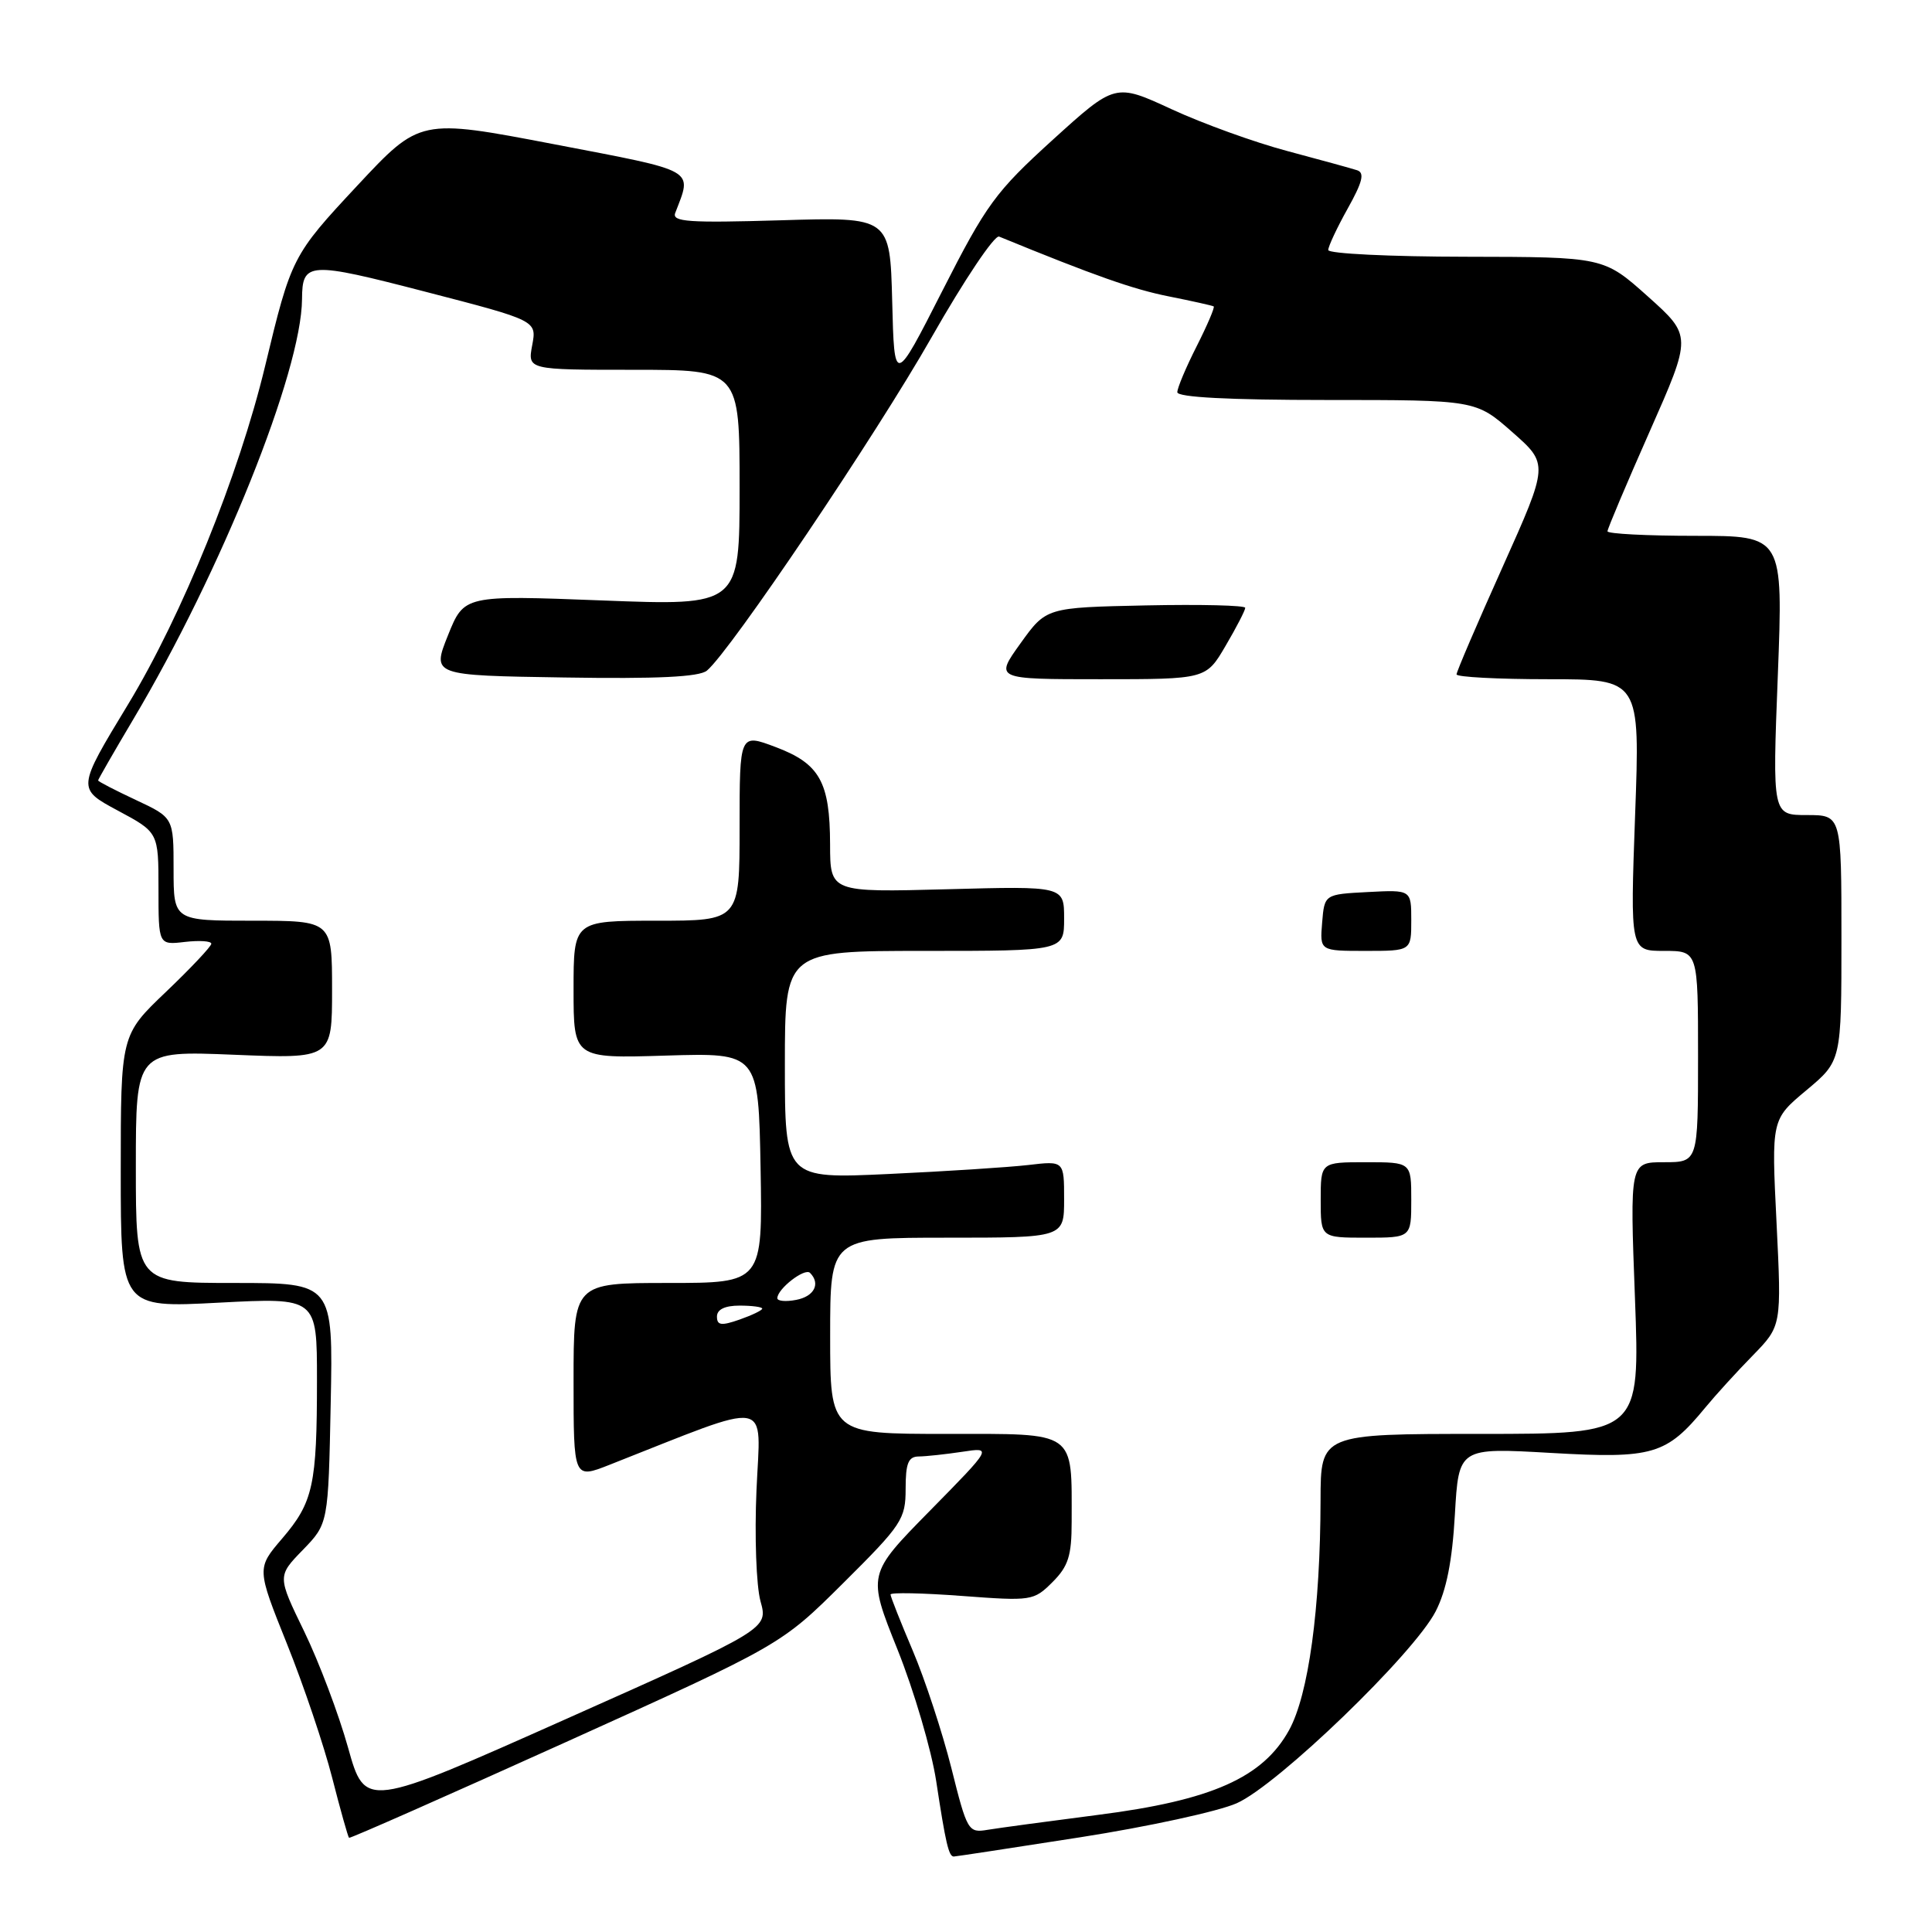 <?xml version="1.0" encoding="UTF-8" standalone="no"?>
<!DOCTYPE svg PUBLIC "-//W3C//DTD SVG 1.1//EN" "http://www.w3.org/Graphics/SVG/1.1/DTD/svg11.dtd" >
<svg xmlns="http://www.w3.org/2000/svg" xmlns:xlink="http://www.w3.org/1999/xlink" version="1.1" viewBox="0 0 256 256">
 <g >
 <path fill="currentColor"
d=" M 143.13 243.45 C 152.10 242.05 161.44 240.02 163.87 238.94 C 169.30 236.54 187.34 219.14 190.23 213.52 C 191.66 210.74 192.43 206.85 192.78 200.68 C 193.29 191.82 193.29 191.82 205.51 192.52 C 219.05 193.30 220.79 192.79 225.97 186.50 C 227.33 184.85 230.16 181.74 232.26 179.60 C 236.07 175.69 236.07 175.69 235.40 162.01 C 234.72 148.33 234.72 148.33 239.36 144.46 C 244.00 140.58 244.00 140.58 244.00 124.29 C 244.00 108.00 244.00 108.00 239.42 108.00 C 234.85 108.00 234.85 108.00 235.57 89.50 C 236.28 71.00 236.28 71.00 224.64 71.00 C 218.24 71.00 213.00 70.73 213.00 70.40 C 213.00 70.07 215.52 64.11 218.60 57.15 C 224.19 44.51 224.19 44.51 218.35 39.28 C 212.50 34.05 212.50 34.05 194.25 34.02 C 184.21 34.01 176.00 33.61 176.00 33.13 C 176.00 32.65 177.16 30.17 178.58 27.63 C 180.54 24.12 180.85 22.90 179.83 22.56 C 179.10 22.32 174.95 21.18 170.60 20.02 C 166.26 18.87 159.35 16.37 155.24 14.47 C 147.77 11.02 147.77 11.02 139.49 18.53 C 131.90 25.43 130.70 27.07 124.86 38.55 C 118.50 51.05 118.50 51.05 118.22 39.90 C 117.93 28.75 117.93 28.75 103.43 29.19 C 91.27 29.55 89.02 29.40 89.47 28.22 C 91.73 22.32 92.54 22.78 73.36 19.10 C 55.64 15.71 55.64 15.71 47.34 24.60 C 38.73 33.83 38.59 34.11 35.13 48.50 C 31.65 62.96 24.13 81.53 16.96 93.35 C 10.20 104.50 10.20 104.50 15.60 107.40 C 21.00 110.29 21.00 110.29 21.00 117.76 C 21.00 125.22 21.00 125.22 24.50 124.81 C 26.43 124.59 28.00 124.69 28.00 125.05 C 28.00 125.40 25.30 128.27 22.00 131.42 C 16.00 137.14 16.00 137.14 16.00 155.22 C 16.00 173.30 16.00 173.30 29.00 172.61 C 42.00 171.93 42.00 171.93 42.00 182.84 C 42.00 196.78 41.50 199.06 37.39 203.86 C 34.01 207.81 34.01 207.81 38.02 217.81 C 40.23 223.31 42.93 231.31 44.02 235.58 C 45.11 239.85 46.12 243.42 46.25 243.52 C 46.39 243.63 59.32 237.91 75.00 230.83 C 103.50 217.95 103.50 217.95 111.75 209.75 C 119.52 202.03 120.00 201.29 120.00 197.27 C 120.00 193.87 120.36 193.00 121.75 192.99 C 122.71 192.98 125.30 192.70 127.50 192.37 C 131.50 191.76 131.50 191.76 123.21 200.19 C 114.93 208.61 114.93 208.61 118.92 218.56 C 121.11 224.03 123.42 231.88 124.05 236.00 C 125.30 244.22 125.71 246.00 126.38 246.00 C 126.62 246.00 134.16 244.85 143.13 243.45 Z  M 126.06 234.27 C 124.86 229.52 122.56 222.52 120.94 218.71 C 119.32 214.90 118.00 211.56 118.00 211.28 C 118.00 210.99 122.25 211.08 127.46 211.47 C 136.69 212.16 136.97 212.12 139.46 209.64 C 141.56 207.54 142.00 206.14 142.00 201.67 C 142.00 189.45 142.78 190.00 125.38 190.00 C 110.00 190.00 110.00 190.00 110.00 177.00 C 110.00 164.00 110.00 164.00 125.50 164.00 C 141.00 164.00 141.00 164.00 141.00 158.91 C 141.00 153.81 141.00 153.81 136.25 154.37 C 133.64 154.67 125.31 155.21 117.75 155.56 C 104.00 156.20 104.00 156.20 104.00 141.10 C 104.00 126.00 104.00 126.00 122.50 126.00 C 141.00 126.00 141.00 126.00 141.00 121.71 C 141.00 117.41 141.00 117.41 125.50 117.83 C 110.00 118.24 110.00 118.24 109.99 111.87 C 109.97 103.60 108.61 101.18 102.75 98.98 C 98.00 97.19 98.00 97.19 98.00 109.60 C 98.00 122.00 98.00 122.00 87.00 122.00 C 76.00 122.00 76.00 122.00 76.00 131.12 C 76.00 140.25 76.00 140.25 88.25 139.87 C 100.50 139.50 100.50 139.50 100.78 154.75 C 101.05 170.00 101.05 170.00 88.53 170.00 C 76.00 170.00 76.00 170.00 76.00 182.99 C 76.00 195.97 76.00 195.97 80.75 194.10 C 102.68 185.46 100.77 185.14 100.24 197.41 C 99.97 203.55 100.21 210.14 100.77 212.17 C 101.79 215.84 101.79 215.84 75.09 227.74 C 48.38 239.65 48.38 239.65 46.12 231.57 C 44.88 227.13 42.26 220.20 40.31 216.18 C 36.75 208.85 36.75 208.85 40.13 205.37 C 43.50 201.89 43.50 201.89 43.82 185.95 C 44.14 170.00 44.14 170.00 31.07 170.00 C 18.00 170.00 18.00 170.00 18.00 154.62 C 18.00 139.23 18.00 139.23 31.00 139.76 C 44.00 140.29 44.00 140.29 44.00 131.14 C 44.00 122.00 44.00 122.00 33.50 122.00 C 23.00 122.00 23.00 122.00 23.00 115.17 C 23.00 108.34 23.00 108.34 18.00 106.00 C 15.25 104.71 13.00 103.55 13.00 103.41 C 13.00 103.28 15.09 99.64 17.65 95.33 C 29.33 75.69 39.95 49.24 40.02 39.64 C 40.05 34.68 40.84 34.63 56.42 38.67 C 71.13 42.48 71.13 42.48 70.52 45.74 C 69.91 49.00 69.91 49.00 83.95 49.00 C 98.00 49.00 98.00 49.00 98.00 64.63 C 98.00 80.27 98.00 80.27 79.75 79.56 C 61.50 78.86 61.50 78.86 59.36 84.18 C 57.23 89.50 57.23 89.50 74.73 89.77 C 87.12 89.97 92.66 89.70 93.67 88.86 C 96.78 86.28 116.08 57.64 123.46 44.66 C 127.77 37.09 131.79 31.10 132.39 31.35 C 145.08 36.55 150.17 38.34 154.85 39.27 C 157.96 39.89 160.64 40.49 160.82 40.60 C 160.99 40.71 159.98 43.08 158.57 45.87 C 157.16 48.65 156.00 51.40 156.00 51.97 C 156.00 52.64 162.83 53.00 175.78 53.00 C 195.55 53.00 195.55 53.00 200.38 57.25 C 205.21 61.50 205.21 61.50 199.11 75.11 C 195.75 82.59 193.00 89.00 193.00 89.36 C 193.00 89.71 198.47 90.00 205.16 90.00 C 217.32 90.00 217.32 90.00 216.66 108.00 C 216.01 126.00 216.01 126.00 220.51 126.00 C 225.00 126.00 225.00 126.00 225.00 140.00 C 225.00 154.00 225.00 154.00 220.48 154.00 C 215.96 154.00 215.96 154.00 216.64 172.00 C 217.31 190.00 217.31 190.00 196.16 190.00 C 175.00 190.00 175.00 190.00 174.98 198.75 C 174.95 213.18 173.39 224.56 170.81 229.25 C 167.33 235.55 160.55 238.56 145.50 240.48 C 138.90 241.33 132.31 242.22 130.86 242.46 C 128.30 242.89 128.15 242.63 126.06 234.27 Z  M 187.00 159.00 C 187.00 154.00 187.00 154.00 181.00 154.00 C 175.00 154.00 175.00 154.00 175.00 159.00 C 175.00 164.00 175.00 164.00 181.00 164.00 C 187.00 164.00 187.00 164.00 187.00 159.00 Z  M 187.00 121.95 C 187.00 117.90 187.00 117.90 181.25 118.20 C 175.50 118.50 175.50 118.50 175.19 122.25 C 174.88 126.00 174.88 126.00 180.94 126.00 C 187.00 126.00 187.00 126.00 187.00 121.95 Z  M 162.40 85.57 C 163.83 83.14 165.00 80.87 165.00 80.54 C 165.00 80.21 159.07 80.07 151.82 80.22 C 138.63 80.50 138.63 80.50 135.22 85.25 C 131.81 90.00 131.81 90.00 145.81 90.00 C 159.81 90.00 159.81 90.00 162.40 85.57 Z  M 95.00 174.45 C 95.00 173.51 96.05 173.00 98.00 173.00 C 99.65 173.00 101.00 173.18 101.00 173.40 C 101.00 173.62 99.65 174.27 98.00 174.85 C 95.57 175.70 95.00 175.62 95.00 174.45 Z  M 103.00 172.02 C 103.00 170.78 106.63 167.97 107.33 168.66 C 108.76 170.09 107.89 171.79 105.50 172.24 C 104.12 172.51 103.00 172.40 103.00 172.02 Z "/>
</g>
</svg>